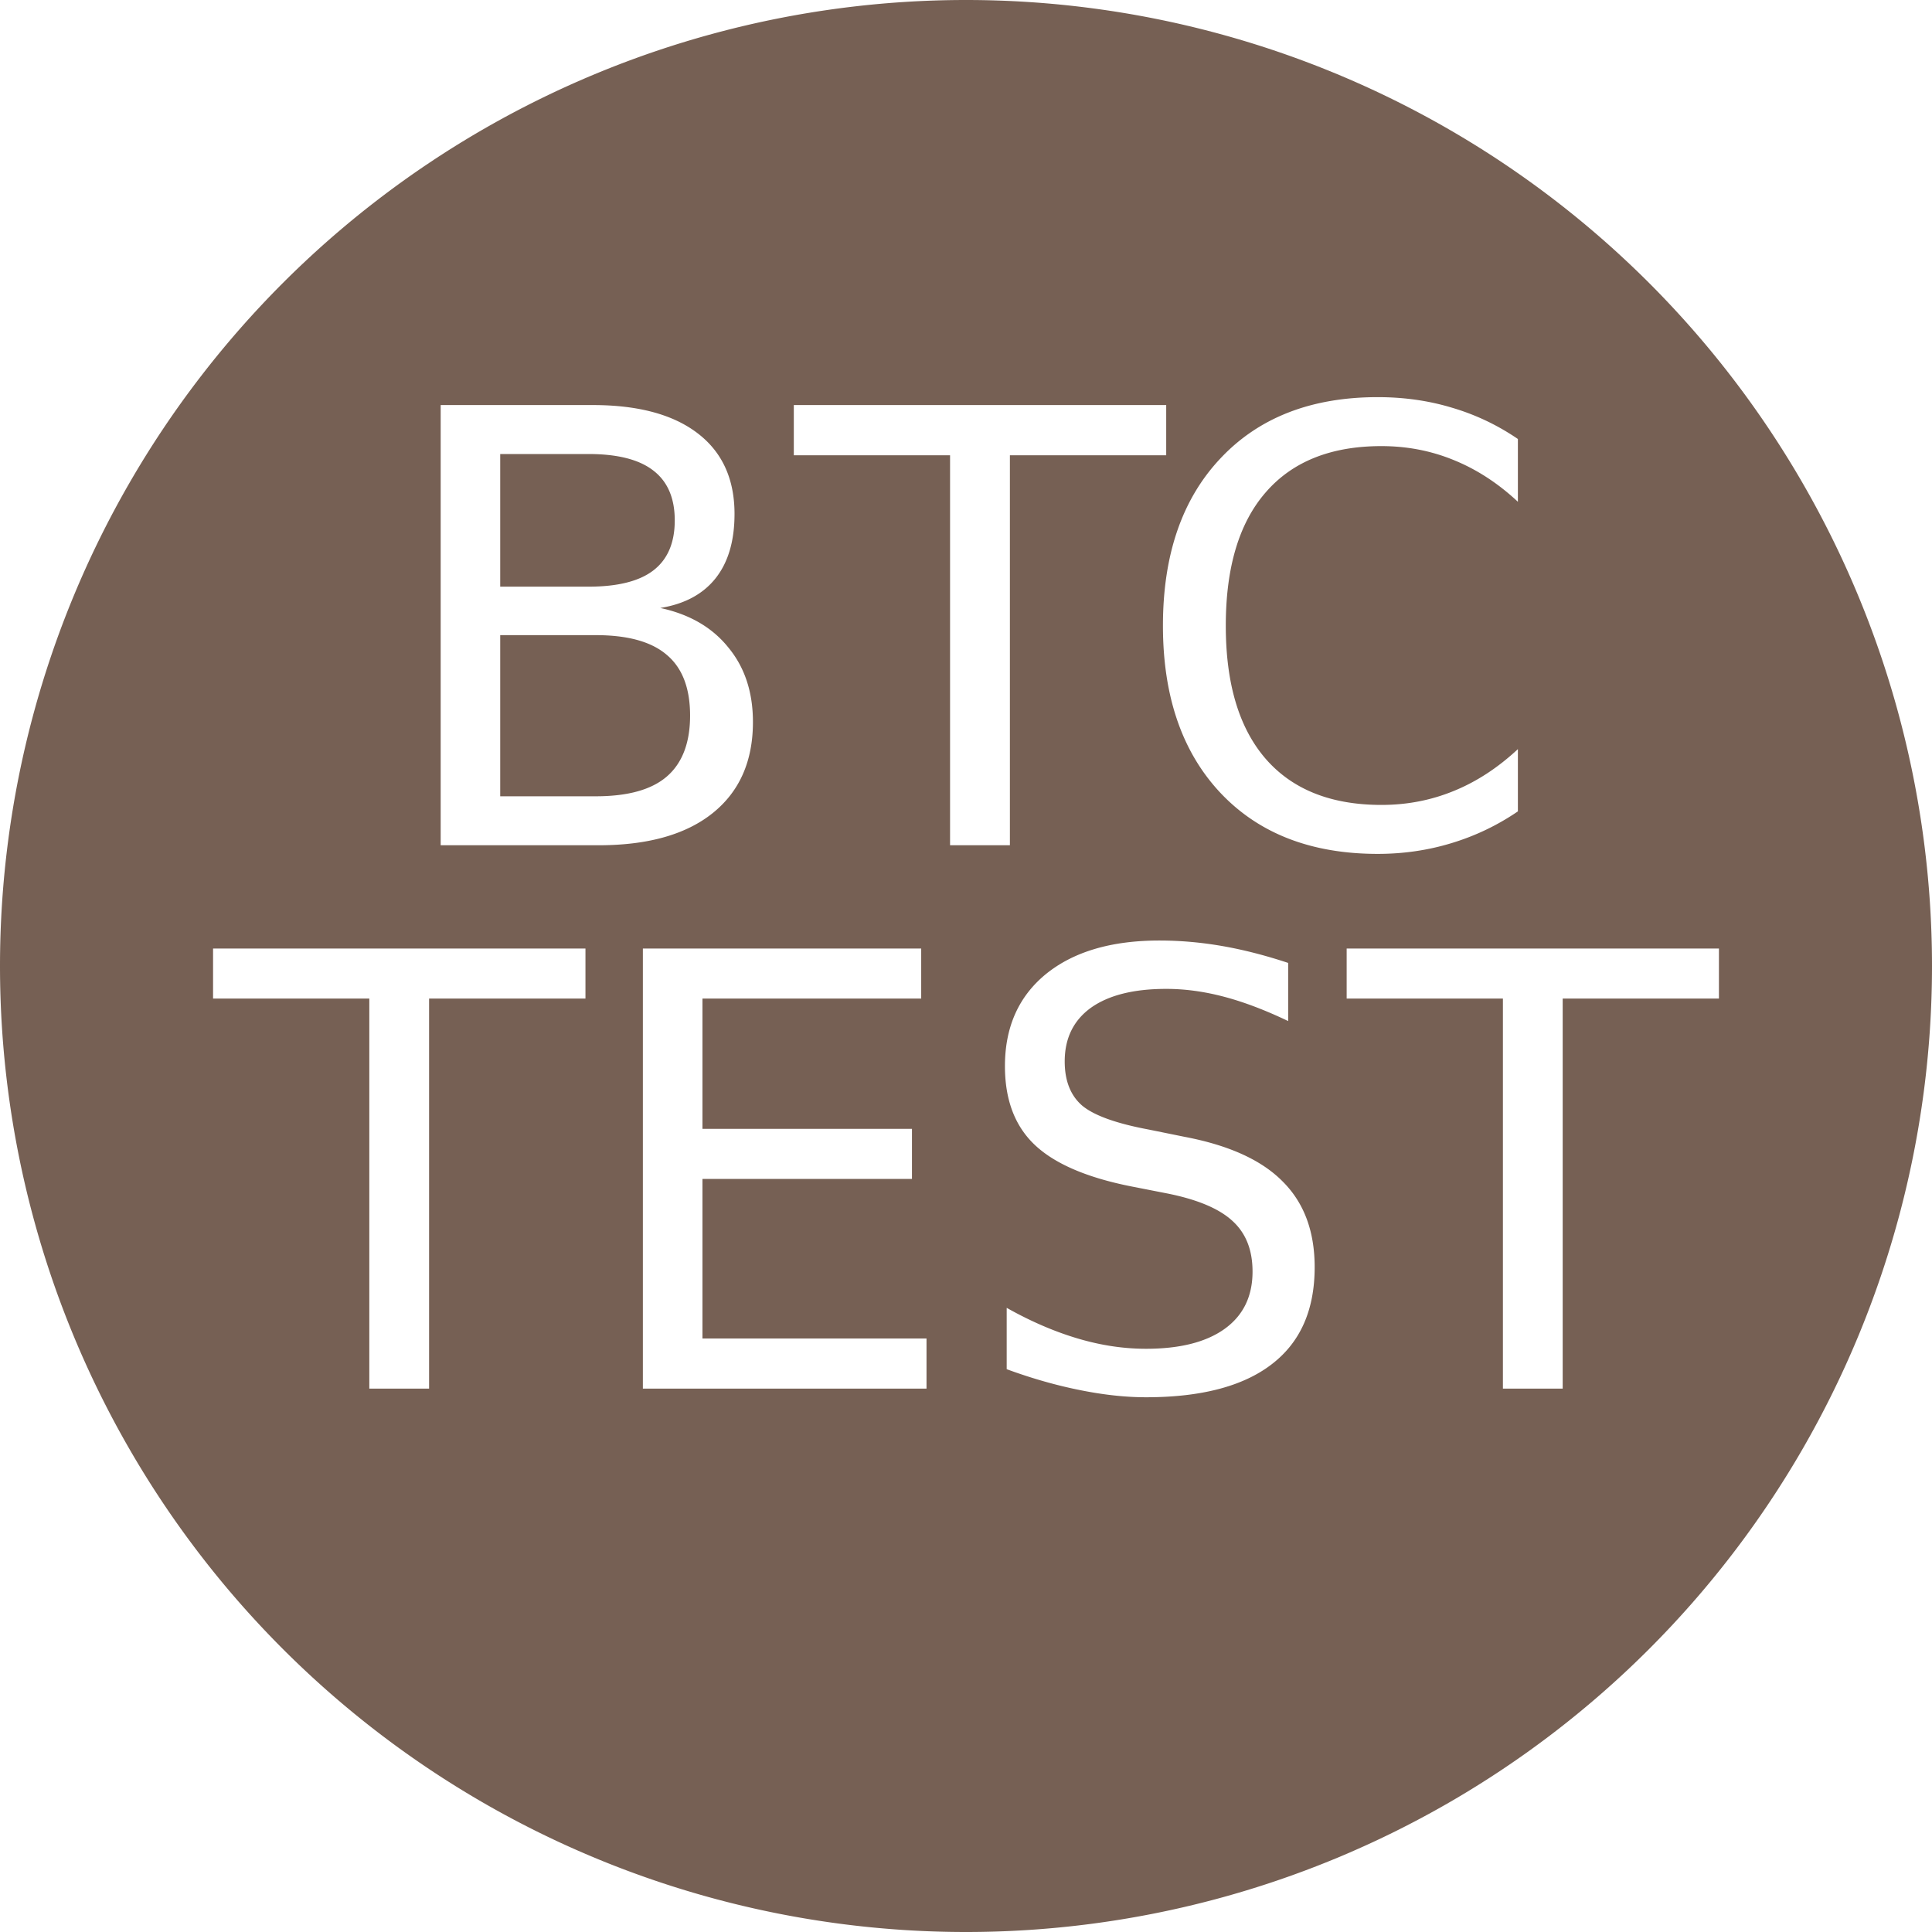 <?xml version="1.0" encoding="UTF-8" standalone="no"?>
<svg
   xmlns:dc="http://purl.org/dc/elements/1.1/"
   xmlns:cc="http://creativecommons.org/ns#"
   xmlns:rdf="http://www.w3.org/1999/02/22-rdf-syntax-ns#"
   xmlns:svg="http://www.w3.org/2000/svg"
   xmlns="http://www.w3.org/2000/svg"
   xmlns:sodipodi="http://sodipodi.sourceforge.net/DTD/sodipodi-0.dtd"
   xmlns:inkscape="http://www.inkscape.org/namespaces/inkscape"
   width="32px"
   height="32px"
   viewBox="0 0 32 32"
   version="1.1"
   id="svg14"
   sodipodi:docname="btc.test.svg"
   inkscape:version="0.92.5 (2060ec1f9f, 2020-04-08)">
  <sodipodi:namedview
     pagecolor="#ffffff"
     bordercolor="#666666"
     borderopacity="1"
     objecttolerance="10"
     gridtolerance="10"
     guidetolerance="10"
     inkscape:pageopacity="0"
     inkscape:pageshadow="2"
     inkscape:window-width="1408"
     inkscape:window-height="747"
     id="namedview16"
     showgrid="false"
     inkscape:zoom="3.6875"
     inkscape:cx="19.541888"
     inkscape:cy="0.38498255"
     inkscape:window-x="714"
     inkscape:window-y="160"
     inkscape:window-maximized="0"
     inkscape:current-layer="svg14" />
  <title
     id="title2">black</title>
  <defs
     id="defs4" />
  <g
     id="Page-1"
     stroke="none"
     stroke-width="1"
     fill="none"
     fill-rule="evenodd">
    <g
       id="black"
       fill-rule="nonzero">
      <g
         id="nano">
        <path
           style="fill:#766054"
           d="M 16 0 A 16 16 0 0 0 0 16 A 16 16 0 0 0 16 32 A 16 16 0 0 0 32 16 A 16 16 0 0 0 16 0 z M 22.82 6.578 C 23.257 6.578 23.669 6.637 24.053 6.754 C 24.44 6.868 24.802 7.04 25.141 7.271 L 25.141 8.311 C 24.809 8.001 24.454 7.772 24.076 7.619 C 23.702 7.466 23.304 7.389 22.881 7.389 C 22.048 7.389 21.408 7.643 20.965 8.154 C 20.522 8.662 20.303 9.4 20.303 10.363 C 20.303 11.324 20.522 12.059 20.965 12.57 C 21.408 13.078 22.048 13.332 22.881 13.332 C 23.304 13.332 23.702 13.255 24.076 13.102 C 24.454 12.949 24.809 12.717 25.141 12.408 L 25.141 13.439 C 24.796 13.674 24.428 13.848 24.041 13.965 C 23.657 14.082 23.25 14.143 22.82 14.143 C 21.717 14.143 20.848 13.805 20.213 13.131 C 19.578 12.454 19.262 11.532 19.262 10.363 C 19.262 9.191 19.578 8.268 20.213 7.594 C 20.848 6.917 21.717 6.578 22.82 6.578 z M 7.299 6.709 L 9.818 6.709 C 10.57 6.709 11.15 6.865 11.557 7.178 C 11.964 7.49 12.166 7.936 12.166 8.512 C 12.166 8.958 12.062 9.312 11.854 9.576 C 11.645 9.84 11.339 10.005 10.936 10.07 C 11.421 10.174 11.798 10.393 12.064 10.725 C 12.335 11.053 12.471 11.464 12.471 11.959 C 12.471 12.61 12.247 13.112 11.805 13.467 C 11.362 13.822 10.733 14 9.916 14 L 7.299 14 L 7.299 6.709 z M 13.148 6.709 L 19.316 6.709 L 19.316 7.541 L 16.727 7.541 L 16.727 14 L 15.736 14 L 15.736 7.541 L 13.148 7.541 L 13.148 6.709 z M 8.285 7.52 L 8.285 9.717 L 9.746 9.717 C 10.228 9.717 10.586 9.628 10.82 9.449 C 11.058 9.267 11.176 8.99 11.176 8.619 C 11.176 8.251 11.058 7.975 10.82 7.793 C 10.586 7.611 10.228 7.52 9.746 7.52 L 8.285 7.52 z M 8.285 10.52 L 8.285 13.189 L 9.867 13.189 C 10.398 13.189 10.789 13.081 11.043 12.863 C 11.3 12.642 11.43 12.304 11.43 11.852 C 11.43 11.396 11.3 11.061 11.043 10.846 C 10.789 10.628 10.398 10.52 9.867 10.52 L 8.285 10.52 z M 19.203 15.578 C 19.545 15.578 19.893 15.608 20.248 15.67 C 20.603 15.732 20.965 15.826 21.336 15.949 L 21.336 16.912 C 20.962 16.733 20.609 16.598 20.277 16.51 C 19.945 16.422 19.626 16.379 19.316 16.379 C 18.779 16.379 18.363 16.483 18.07 16.691 C 17.781 16.9 17.635 17.196 17.635 17.58 C 17.635 17.902 17.732 18.146 17.924 18.312 C 18.119 18.475 18.487 18.608 19.027 18.709 L 19.623 18.83 C 20.359 18.97 20.9 19.217 21.248 19.572 C 21.6 19.924 21.775 20.396 21.775 20.988 C 21.775 21.695 21.54 22.231 21.064 22.596 C 20.592 22.96 19.897 23.143 18.982 23.143 C 18.637 23.143 18.271 23.102 17.881 23.023 C 17.493 22.945 17.09 22.831 16.674 22.678 L 16.674 21.662 C 17.074 21.887 17.467 22.056 17.852 22.17 C 18.236 22.284 18.611 22.34 18.982 22.34 C 19.546 22.34 19.981 22.229 20.287 22.008 C 20.593 21.786 20.746 21.471 20.746 21.061 C 20.746 20.702 20.635 20.424 20.414 20.223 C 20.196 20.021 19.837 19.868 19.336 19.768 L 18.734 19.65 C 17.999 19.504 17.465 19.273 17.137 18.961 C 16.808 18.648 16.645 18.215 16.645 17.658 C 16.645 17.014 16.87 16.506 17.322 16.135 C 17.778 15.764 18.406 15.578 19.203 15.578 z M 3.529 15.711 L 9.697 15.711 L 9.697 16.539 L 7.107 16.539 L 7.107 23 L 6.117 23 L 6.117 16.539 L 3.529 16.539 L 3.529 15.711 z M 10.648 15.711 L 15.258 15.711 L 15.258 16.539 L 11.635 16.539 L 11.635 18.697 L 15.105 18.697 L 15.105 19.527 L 11.635 19.527 L 11.635 22.17 L 15.346 22.17 L 15.346 23 L 10.648 23 L 10.648 15.711 z M 22.305 15.711 L 28.471 15.711 L 28.471 16.539 L 25.883 16.539 L 25.883 23 L 24.893 23 L 24.893 16.539 L 22.305 16.539 L 22.305 15.711 z "
           id="Oval" />
        <g
           aria-label="BTC"
           style="font-size:10px;font-family:Verdana;text-anchor:middle;fill:#ffffff"
           id="text7" />
        <g
           aria-label="TEST"
           style="font-size:10px;font-family:Verdana;text-anchor:middle;fill:#ffffff"
           id="text9" />
      </g>
    </g>
  </g>
</svg>
